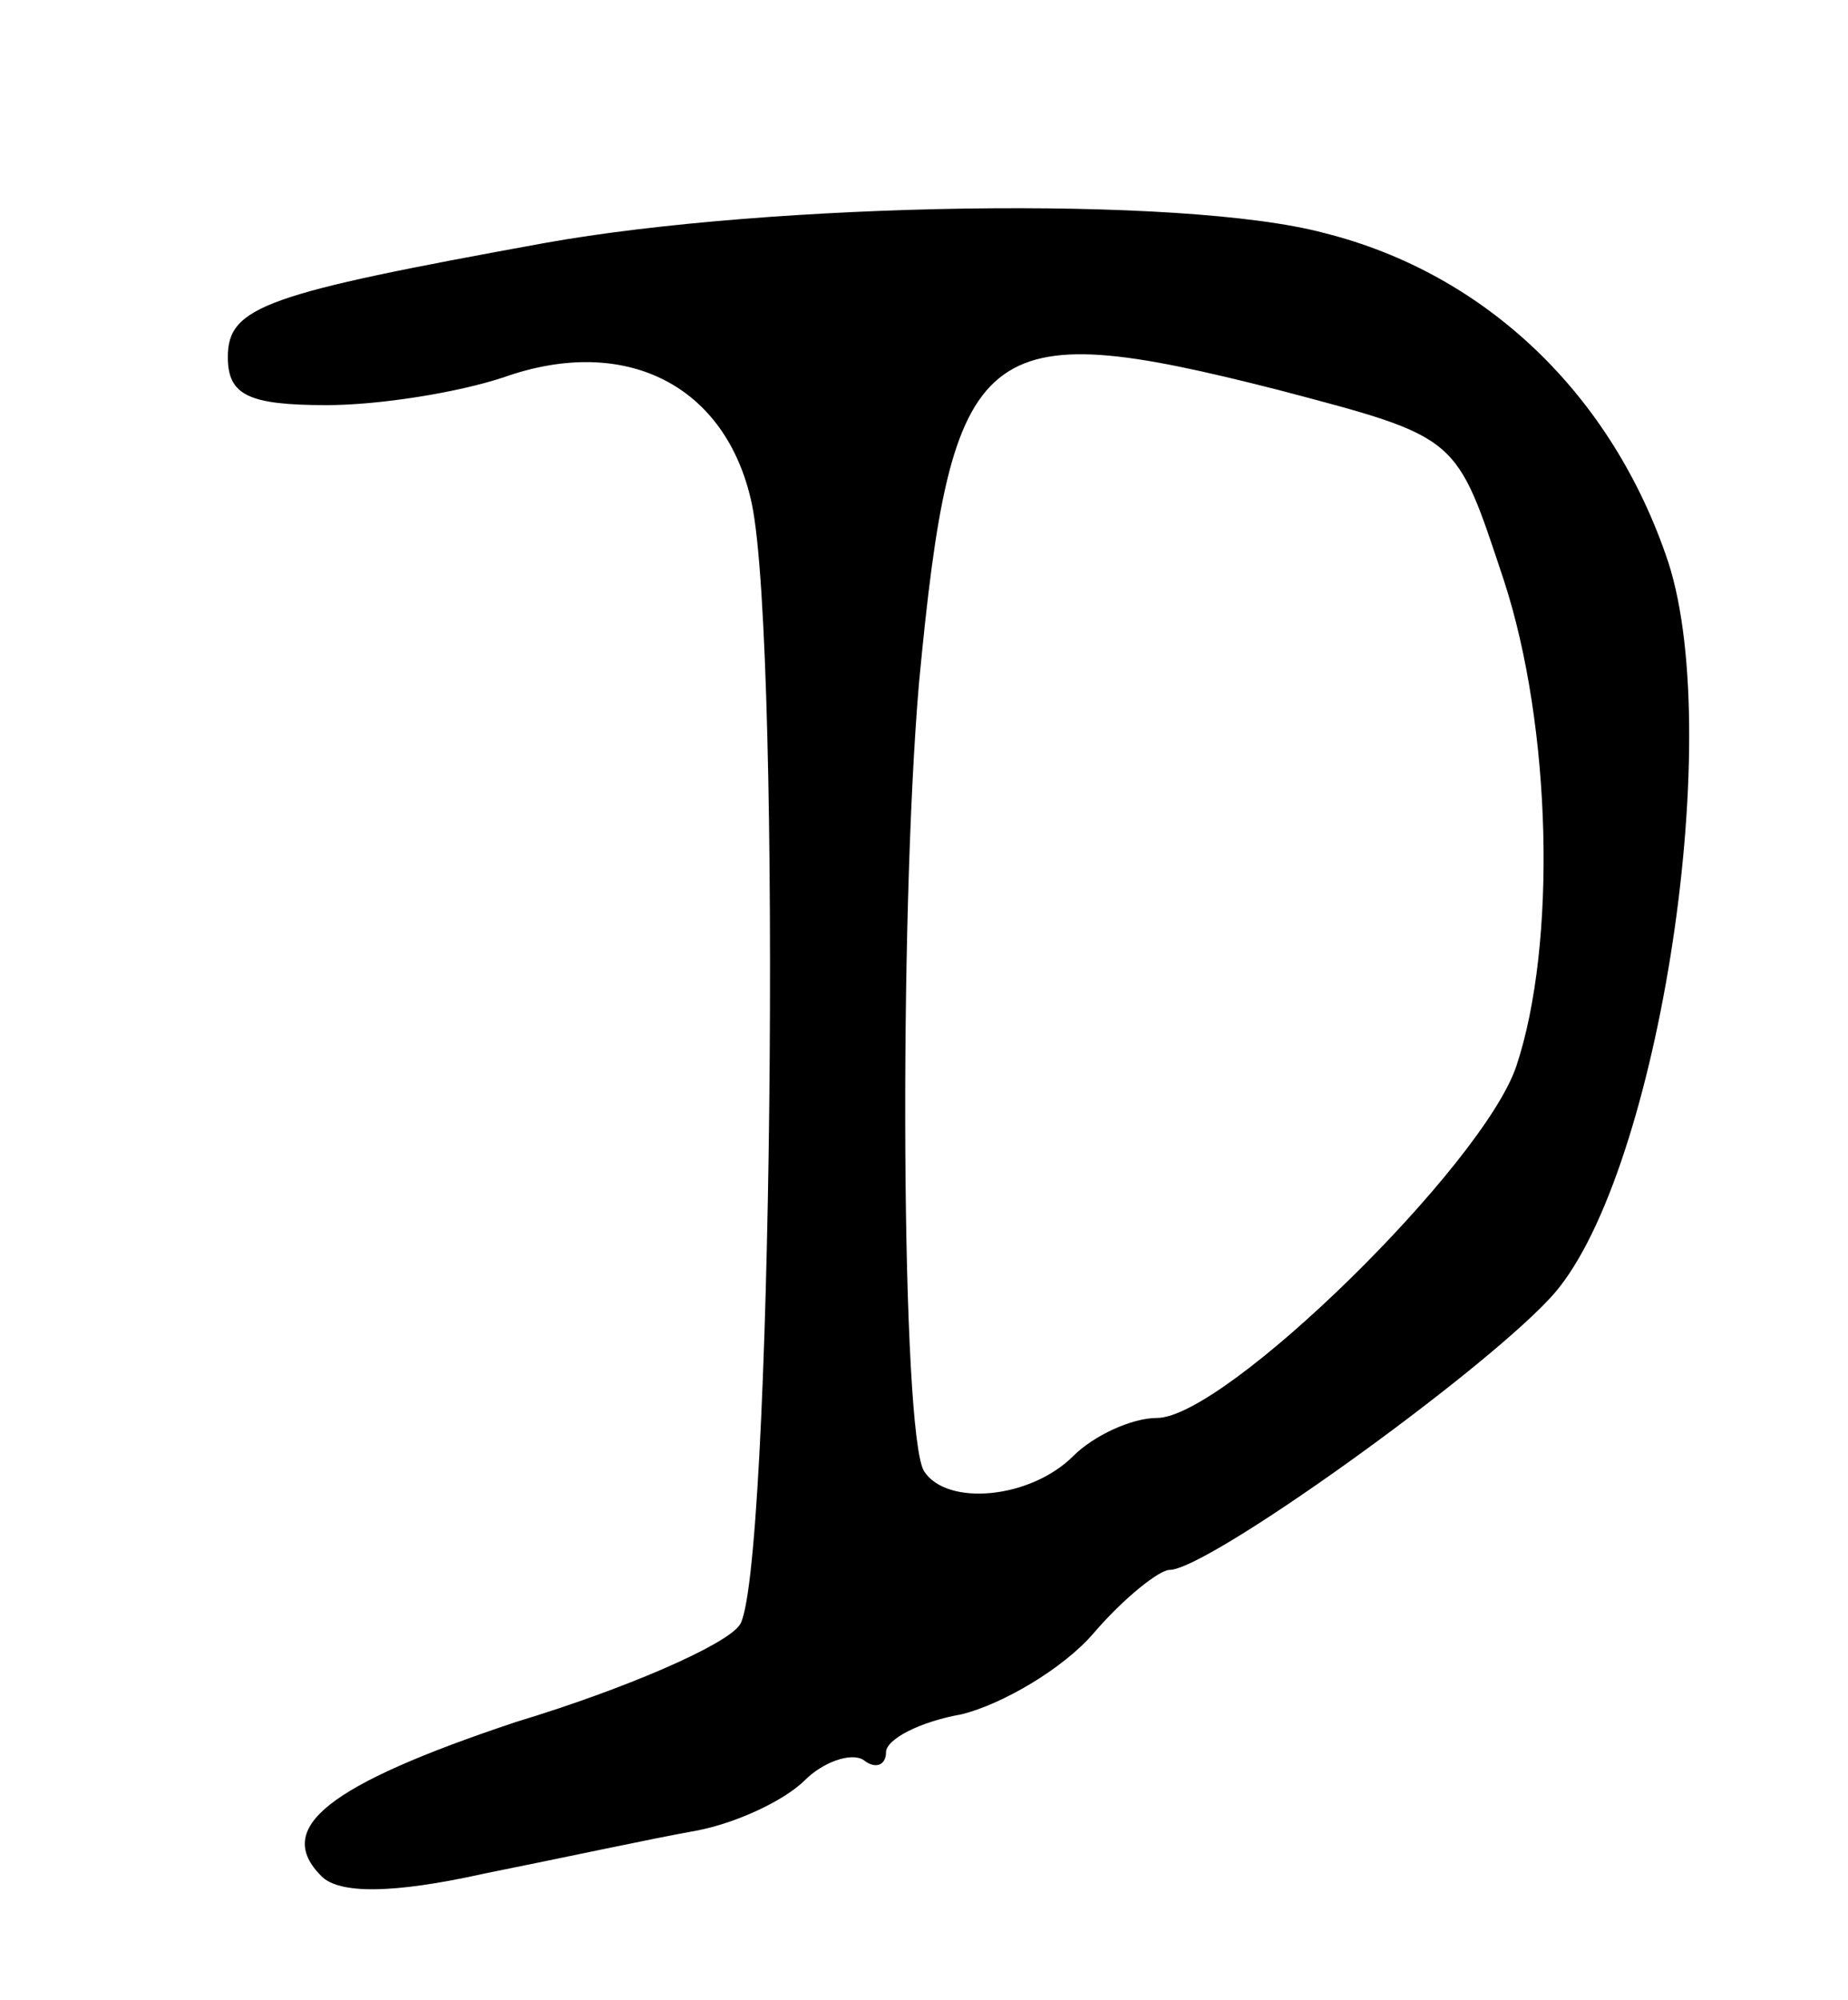 <svg version="1.0" xmlns="http://www.w3.org/2000/svg"
 width="73pt" height="79pt" viewBox="0 0 73 79"
 preserveAspectRatio="xMidYMid meet">
<g transform="translate(0,79) scale(0.1,-0.1)"
fill="#000000" stroke="none">
<path d="M215 694 c-110 -20 -125 -25 -125 -45 0 -15 8 -19 39 -19 21 0 52 5
70 11 48 17 88 -3 98 -50 12 -58 8 -428 -5 -443 -6 -8 -45 -25 -88 -38 -75
-25 -96 -42 -77 -61 7 -7 28 -7 64 1 30 6 67 14 84 17 16 3 35 12 43 20 7 7
18 11 23 8 5 -4 9 -2 9 3 0 5 13 12 30 15 16 4 40 18 52 32 12 14 26 25 30 25
15 0 121 76 150 107 42 44 70 220 47 291 -22 66 -72 114 -136 130 -56 15 -219
12 -308 -4z m290 -58 c72 -19 70 -18 89 -75 19 -58 21 -144 5 -192 -13 -39
-115 -139 -142 -139 -10 0 -25 -7 -33 -15 -17 -17 -50 -20 -59 -6 -9 15 -10
217 -2 311 13 137 24 146 142 116z"/>
</g>
</svg>
